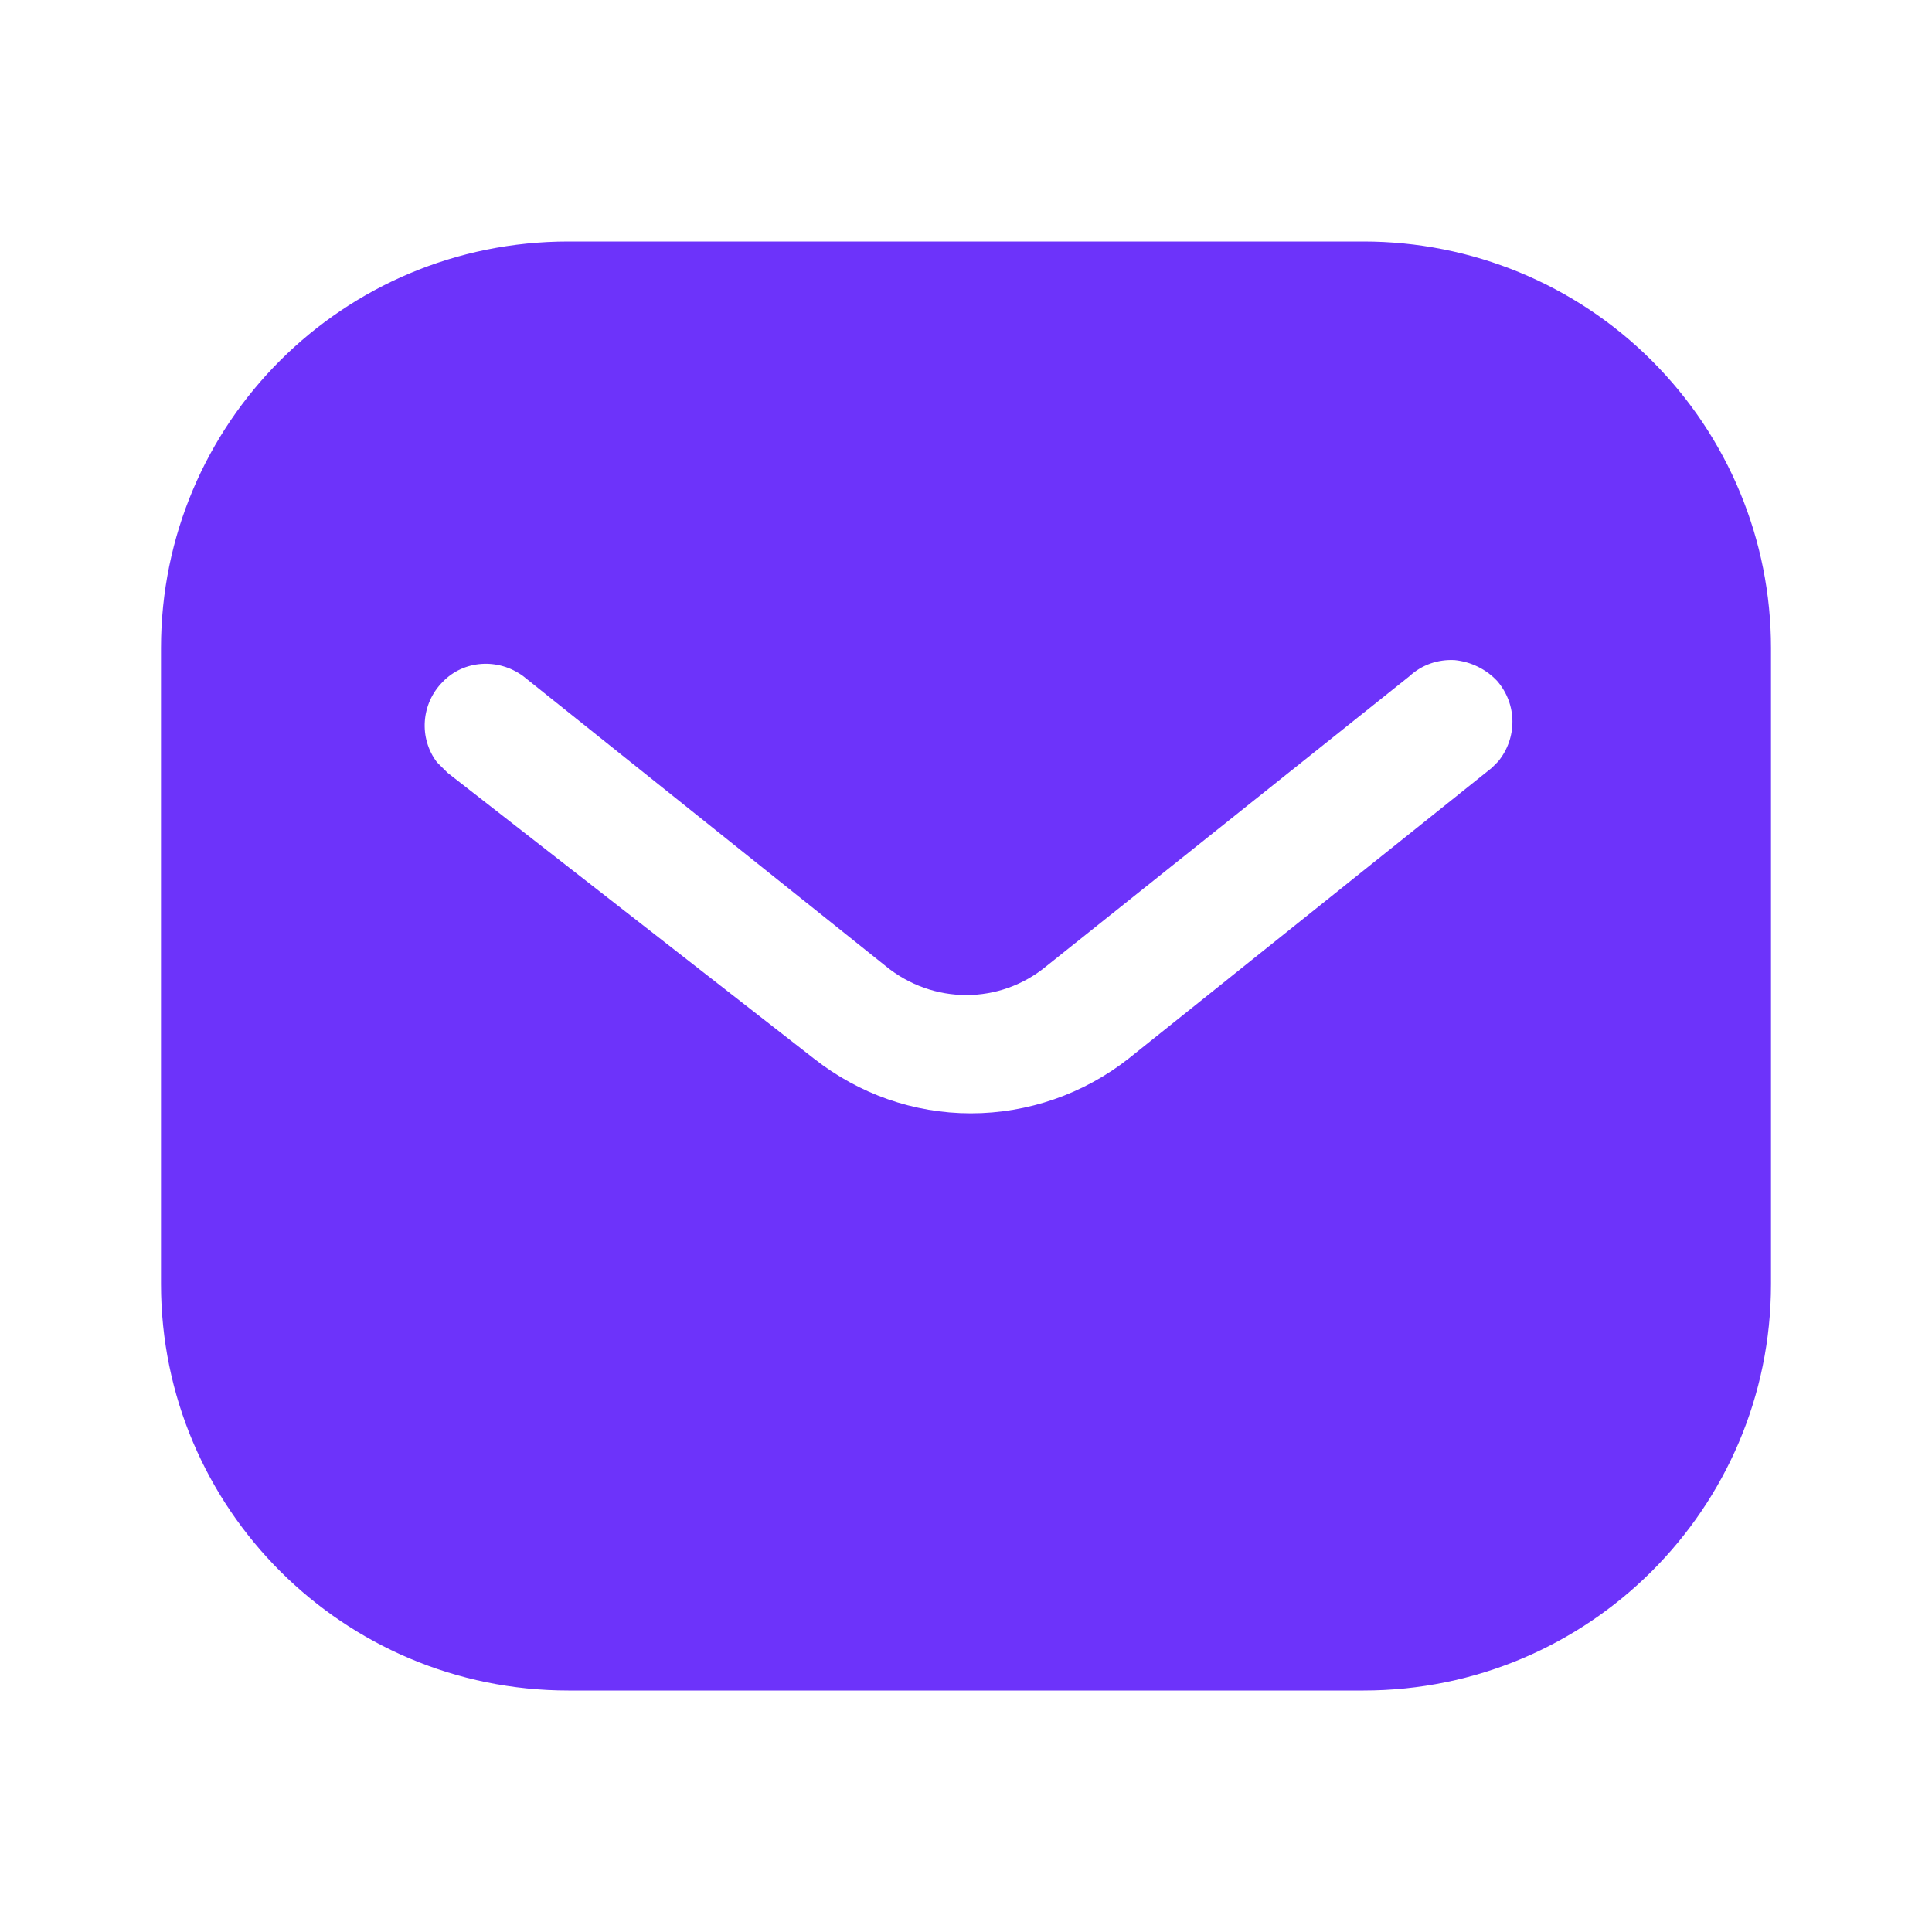 <svg width="24" height="24" viewBox="0 0 24 24" fill="none" xmlns="http://www.w3.org/2000/svg">
<path d="M16.939 3C18.28 3 19.57 3.53 20.52 4.481C21.47 5.43 22 6.71 22 8.05V15.95C22 18.74 19.73 21 16.939 21H7.06C4.269 21 2 18.74 2 15.95V8.05C2 5.26 4.259 3 7.06 3H16.939ZM18.07 8.2C17.86 8.189 17.66 8.26 17.509 8.4L13.001 12C12.421 12.481 11.589 12.481 11.001 12L6.5 8.4C6.189 8.17 5.759 8.2 5.5 8.47C5.23 8.74 5.2 9.17 5.429 9.47L5.56 9.6L10.111 13.15C10.671 13.59 11.35 13.83 12.06 13.83C12.77 13.83 13.46 13.59 14.02 13.15L18.53 9.54L18.61 9.46C18.849 9.17 18.849 8.75 18.599 8.46C18.46 8.311 18.27 8.22 18.07 8.2Z" fill="#6D33FA"/>
</svg>
